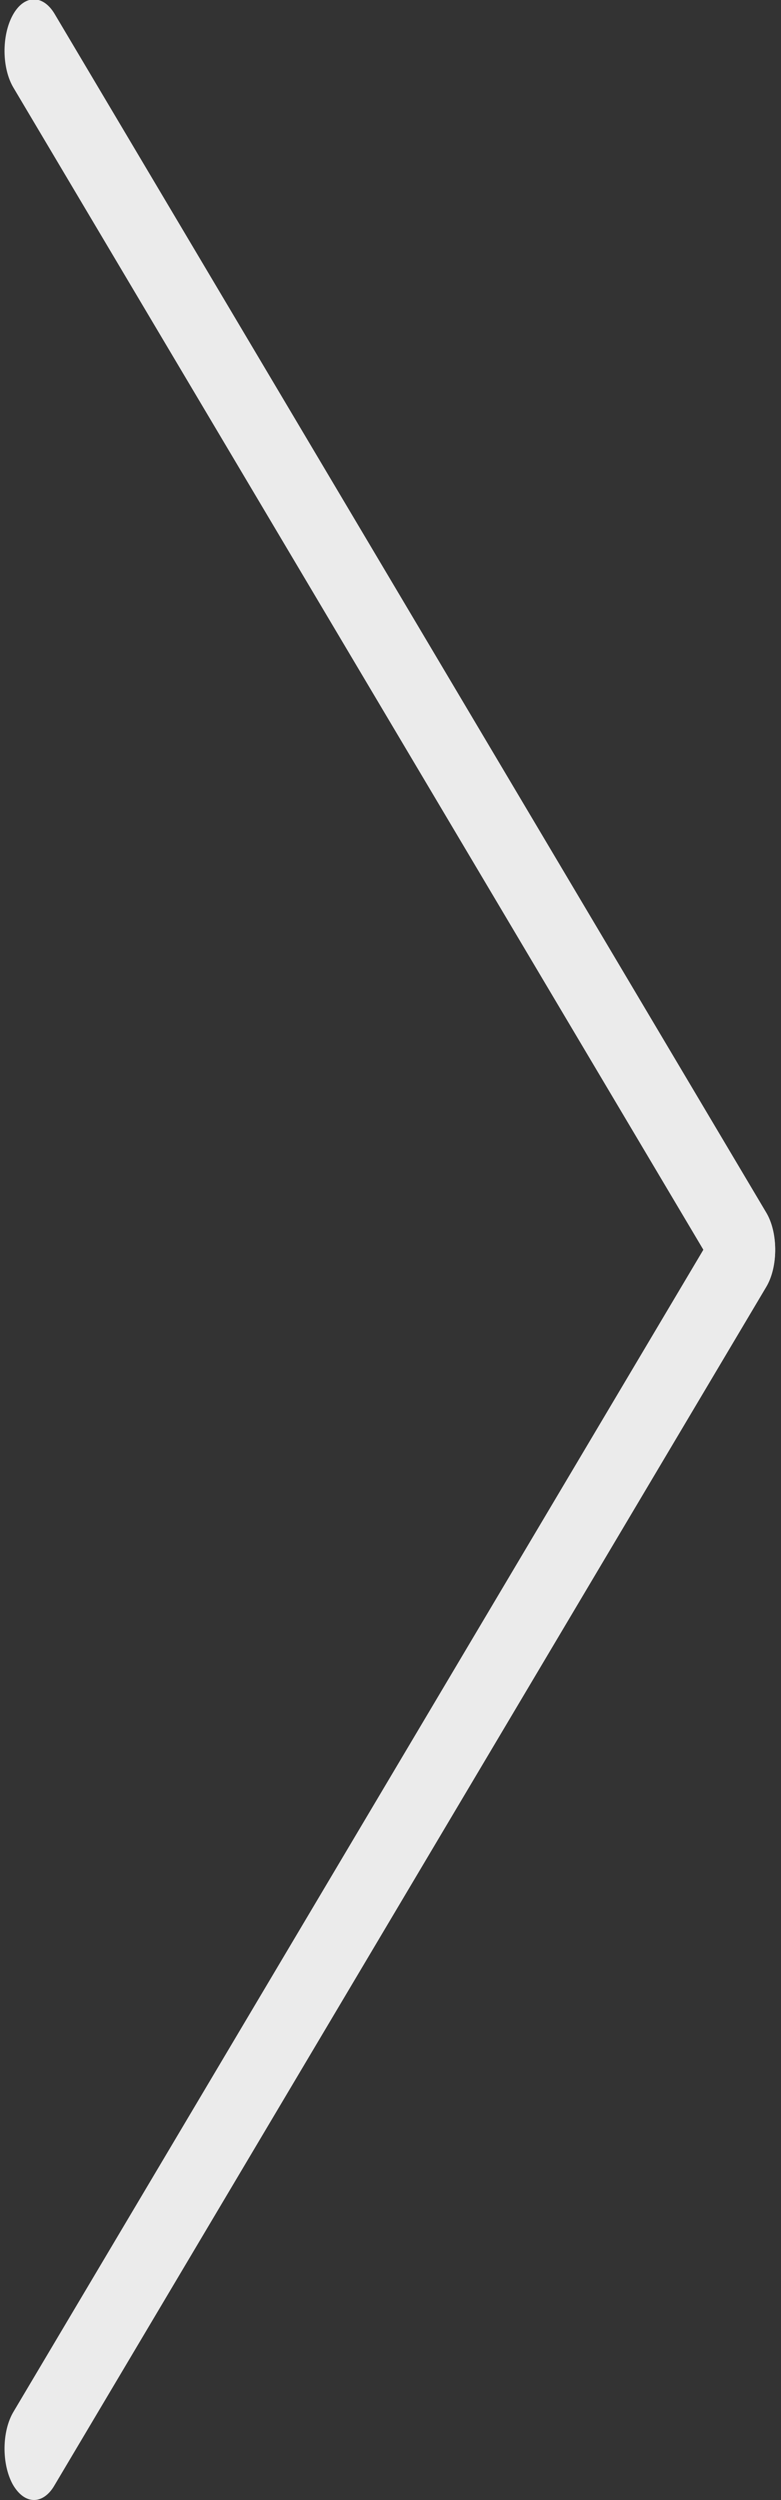 <?xml version="1.0" encoding="UTF-8" standalone="no"?>
<svg
   xmlns:dc="http://purl.org/dc/elements/1.1/"
   xmlns:cc="http://creativecommons.org/ns#"
   xmlns:rdf="http://www.w3.org/1999/02/22-rdf-syntax-ns#"
   xmlns:svg="http://www.w3.org/2000/svg"
   xmlns="http://www.w3.org/2000/svg"
   xmlns:sodipodi="http://sodipodi.sourceforge.net/DTD/sodipodi-0.dtd"
   xmlns:inkscape="http://www.inkscape.org/namespaces/inkscape"
   enable-background="new 0 0 512 512"
   id="Layer_1"
   version="1.1"
   viewBox="0 0 160 512"
   xml:space="preserve"
   inkscape:version="0.91 r13725"
   sodipodi:docname="right-wide.svg"
   width="160"
   height="512"><rect x="0" y="0" width="160" height="512" fill="#333333" stroke="none"/><defs
     id="defs4149" /><sodipodi:namedview
     pagecolor="#ffffff"
     bordercolor="#666666"
     borderopacity="1"
     objecttolerance="10"
     gridtolerance="10"
     guidetolerance="10"
     inkscape:pageopacity="0"
     inkscape:pageshadow="2"
     inkscape:window-width="1280"
     inkscape:window-height="697"
     id="namedview4147"
     showgrid="false"
     inkscape:zoom="0.921875"
     inkscape:cx="-26.693512"
     inkscape:cy="267.7374"
     inkscape:window-x="-8"
     inkscape:window-y="-8"
     inkscape:window-maximized="1"
     inkscape:current-layer="g4141" /><g
     id="g4141"
     transform="matrix(0.574,0,0,1,112.461,0)"><path
       d="m 70.219,266.5 c -2.6,0 -5.3,-1 -7.3,-3 L -191.081,18 c -4.2,-4 -4.3,-10.7 -0.3,-14.9 4,-4.2 10.7,-4.3 14.9,-0.3 L 77.519,248.3 c 4.2,4 4.3,10.7 0.3,14.9 -2.1,2.3 -4.8,3.3 -7.6,3.3 z"
       id="path4143"
       inkscape:connector-curvature="0"
       style="fill:#ebebeb;fill-opacity:1" /><path
       d="m -183.781,512 c -2.8,0 -5.5,-1.1 -7.6,-3.2 -4,-4.2 -3.9,-10.9 0.3,-14.9 L 62.919,248.4 c 4.2,-4 10.9,-3.9 14.9,0.3 4,4.2 3.9,10.9 -0.3,14.9 L -176.481,509 c -2,2 -4.7,3 -7.3,3 z"
       id="path4145"
       inkscape:connector-curvature="0"
       style="fill:#ebebeb;fill-opacity:1" /></g></svg>